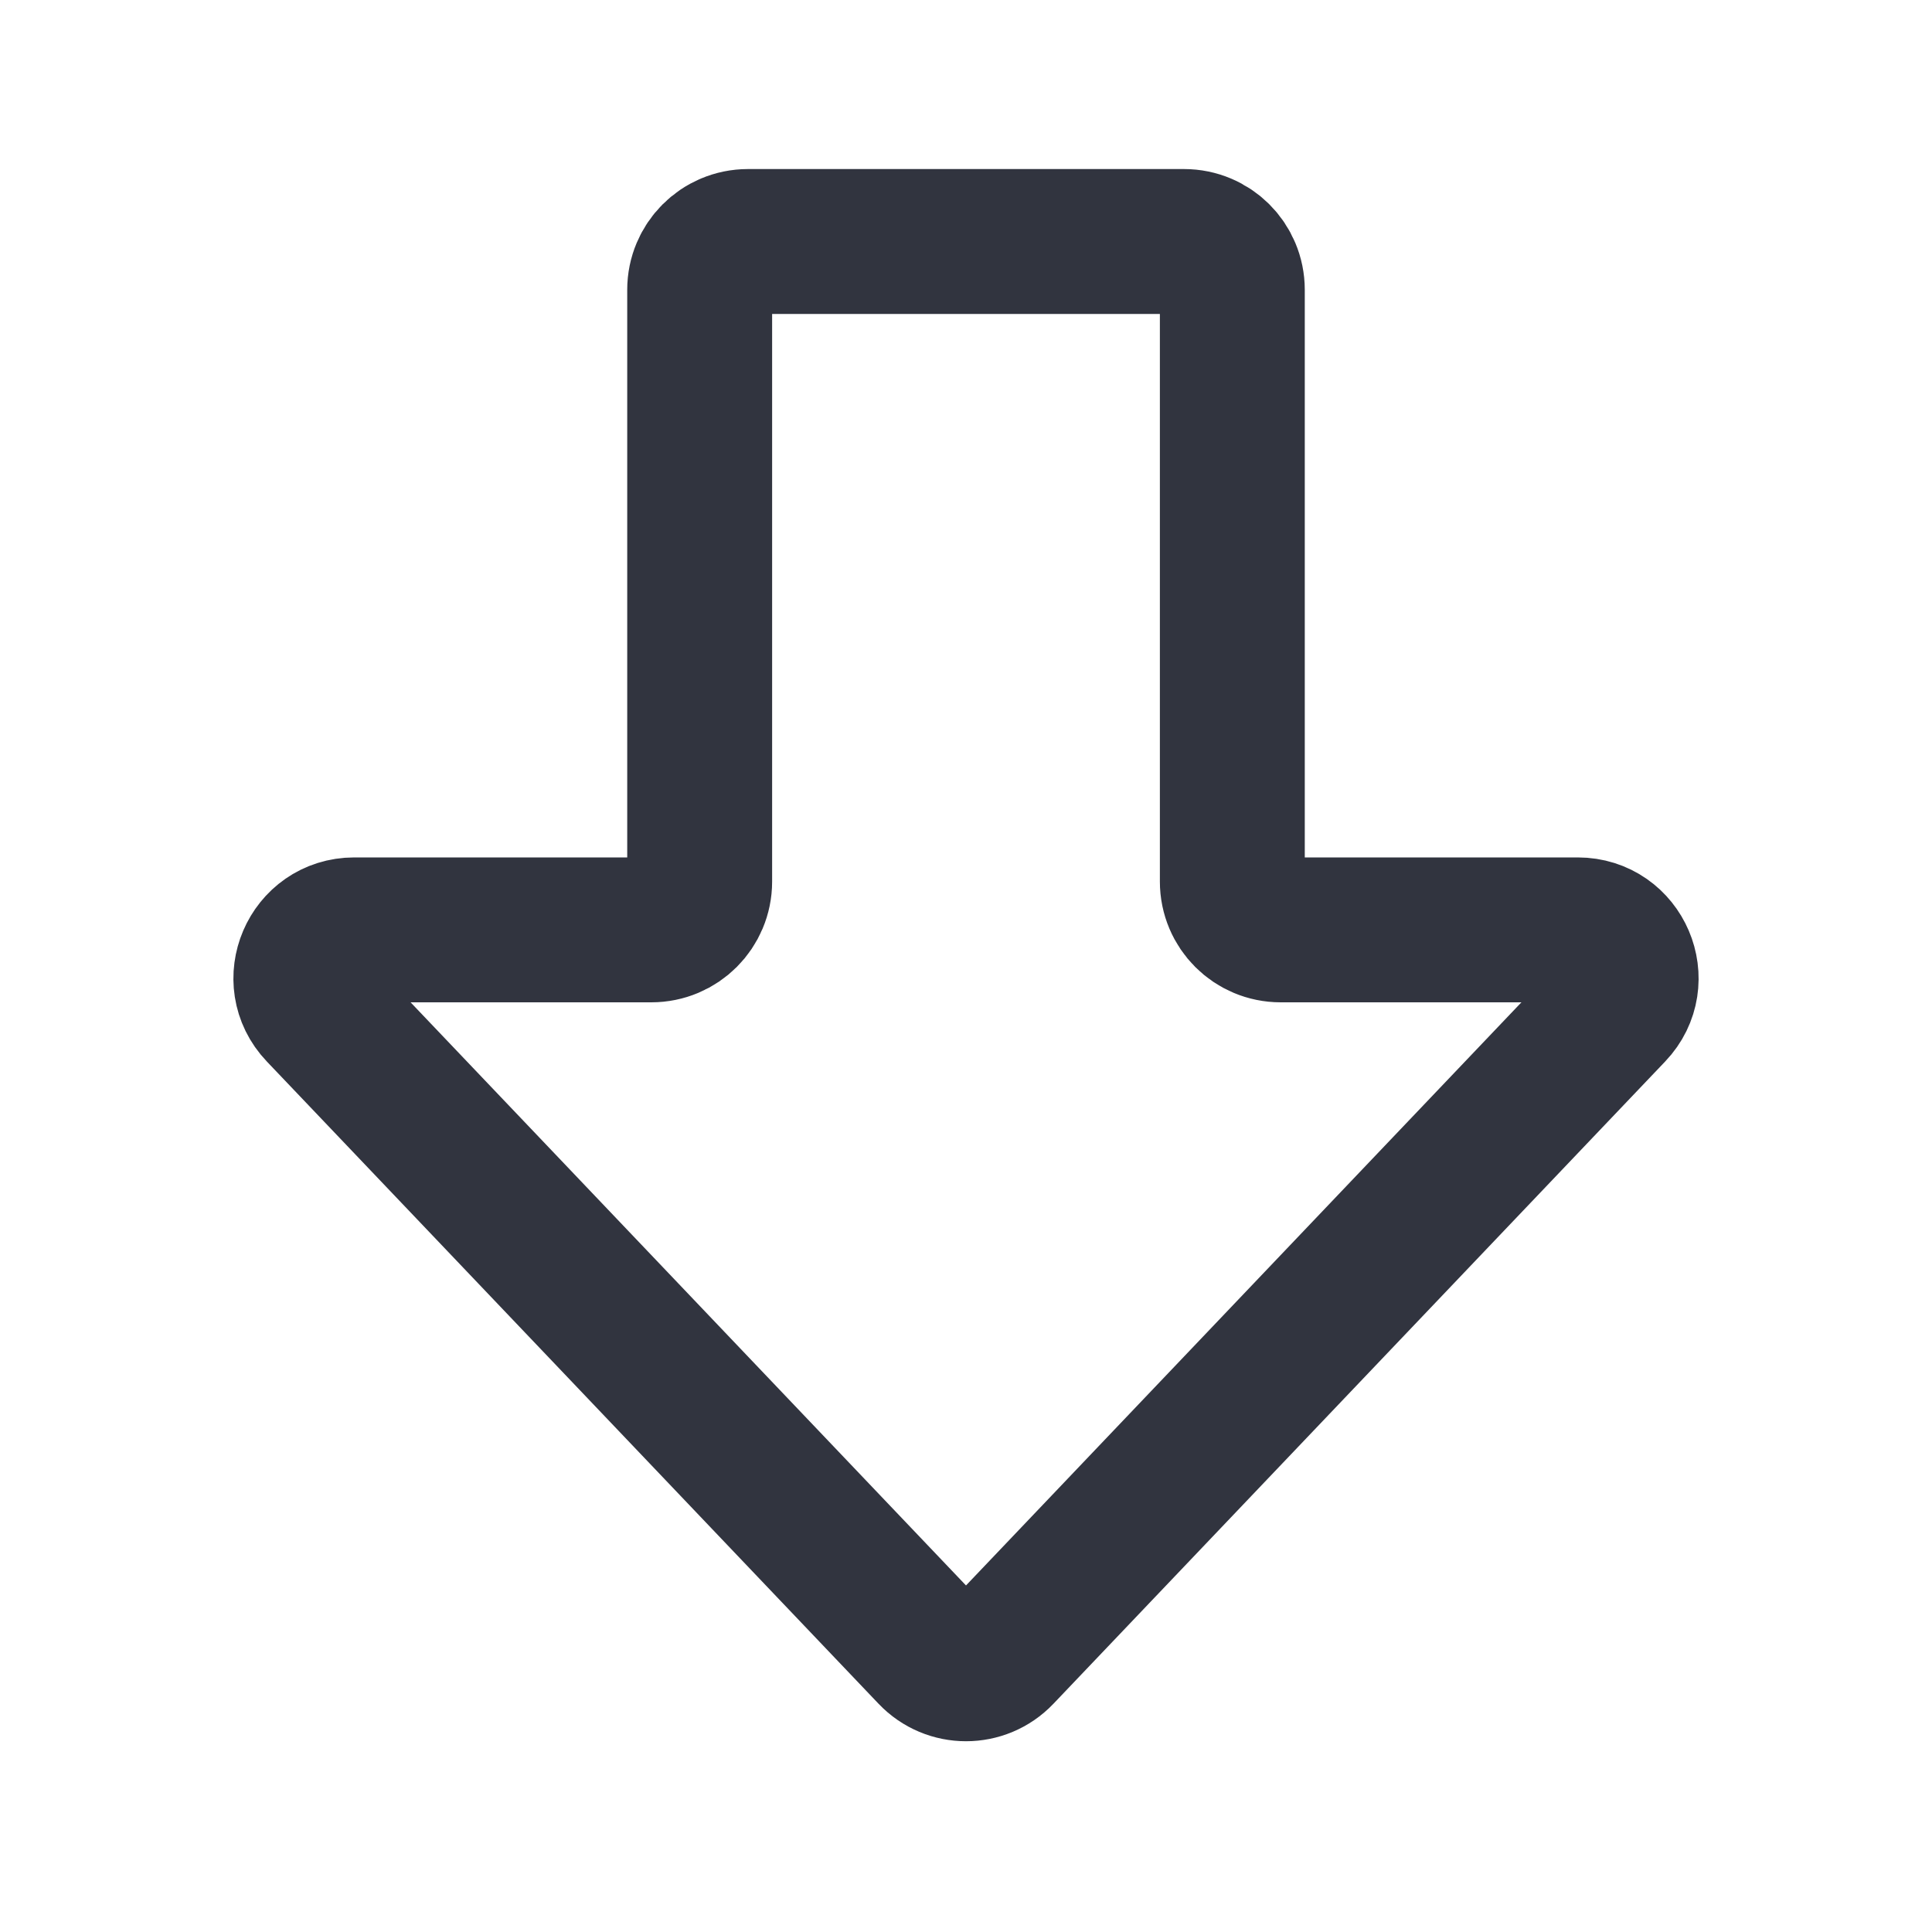 <svg width="20" height="20" viewBox="0 0 20 20" fill="none" xmlns="http://www.w3.org/2000/svg">
<path d="M12.757 9.126L12.757 3C12.757 2.724 12.534 2.5 12.257 2.5L7.743 2.5C7.466 2.5 7.243 2.724 7.243 3L7.243 9.126C7.243 9.403 7.019 9.626 6.743 9.626L3.667 9.626C3.227 9.626 3.002 10.153 3.305 10.471L9.638 17.12C9.835 17.327 10.165 17.327 10.362 17.12L16.695 10.471C16.998 10.153 16.773 9.626 16.333 9.626L13.257 9.626C12.981 9.626 12.757 9.403 12.757 9.126Z" stroke="#31343F" stroke-width="1.5" stroke-linejoin="round"/>
</svg>
